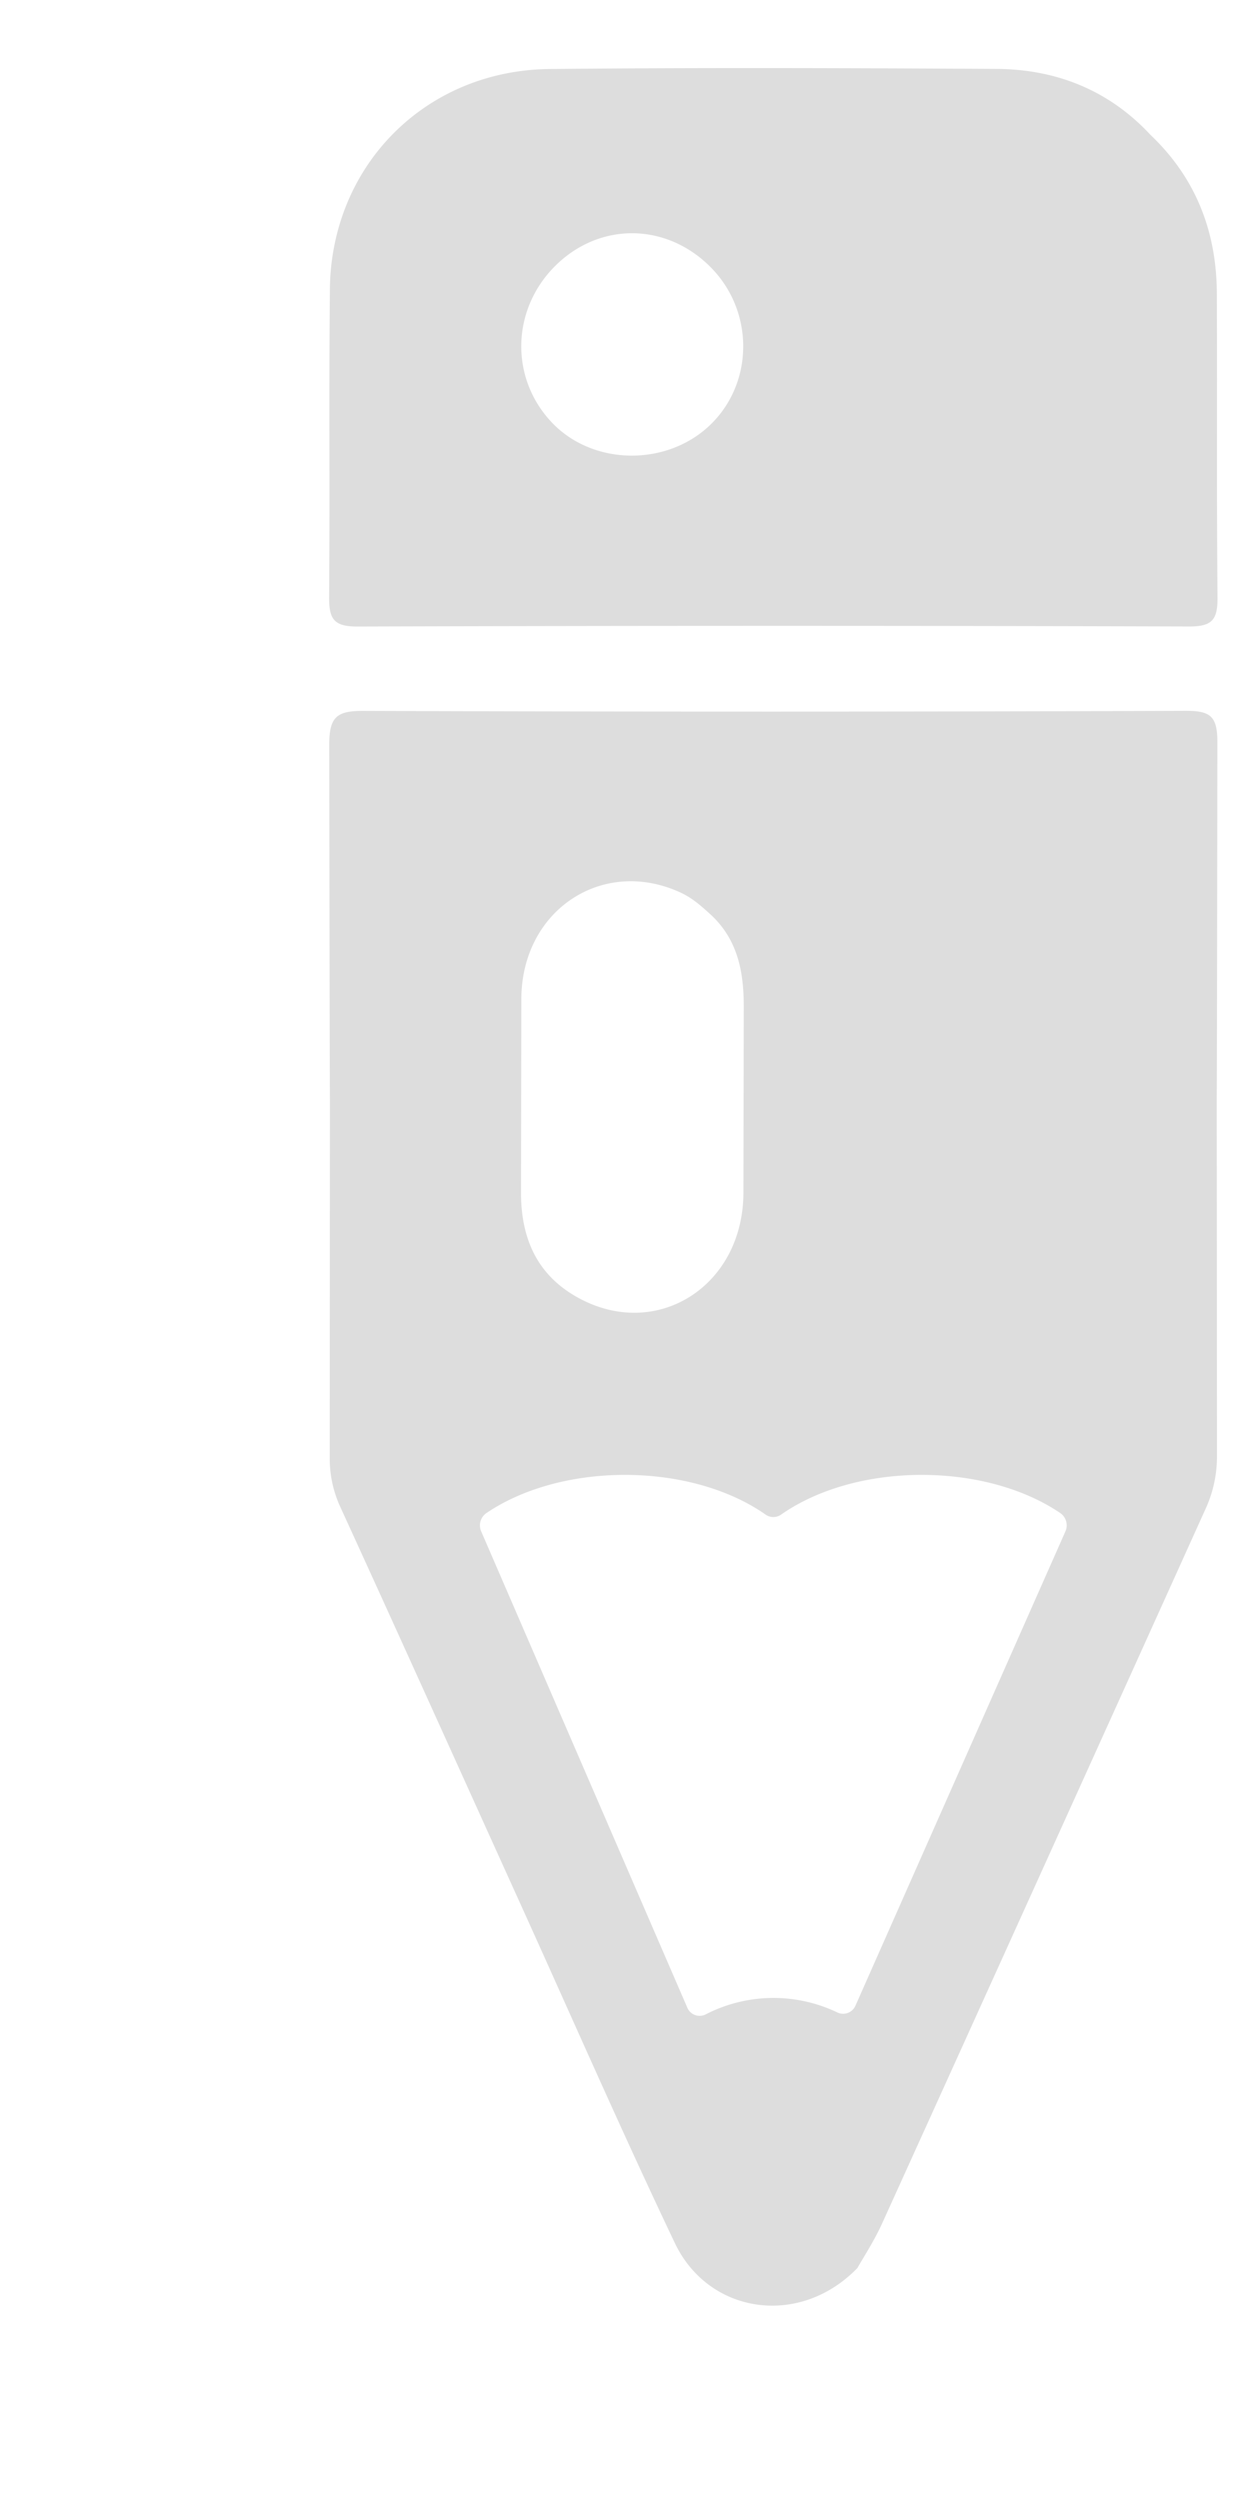 <svg xmlns="http://www.w3.org/2000/svg" viewBox="0 0 335.321 669.795"><defs><style>.cls-1{isolation:isolate;}.cls-2{fill:#575756;opacity:0.2;mix-blend-mode:multiply;}</style></defs><title>CM-Creative</title><g class="cls-1"><g id="Layer_1" data-name="Layer 1"><path class="cls-2" d="M285.553,410.37,229.294,537.4a3.6,3.6,0,0,1-4.834,1.813,39.653,39.653,0,0,0-35.3.51,3.591,3.591,0,0,1-4.932-1.8L129,410.355a4.01,4.01,0,0,1,1.319-4.907c9.27-6.317,22.494-10.272,37.183-10.272,14.949,0,28.379,4.1,37.672,10.611a3.627,3.627,0,0,0,4.24,0c9.292-6.513,22.722-10.611,37.673-10.611,14.676,0,27.89,3.949,37.159,10.259a4.005,4.005,0,0,1,1.306,4.935M139.742,267.722c.04-23.928,21.9-38.238,42.765-28.53,3.216,1.5,5.629,3.725,8.14,6,7.1,6.68,8.725,15.187,8.711,24.5l-.089,49.888c-.057,24.909-22.993,39.576-44,28.294-11.2-6.013-15.642-15.92-15.616-28.406Zm177.966-77.266q-110.141.408-220.287.018c-7.021-.024-9.172,1.505-9.161,8.96.231,183.108.188,8.059.124,191.165a30.946,30.946,0,0,0,2.911,13.337c16.176,35.33,32.141,70.757,48.182,106.149,13.749,30.331,27.1,60.85,41.415,90.914,9.046,19,33.381,22.721,48.933,6.68,1.575-2.812,4.477-7.217,6.632-11.965q43.385-95.622,86.63-191.307a33.565,33.565,0,0,0,3.112-14.27c-.084-183.108-.115-8.06.11-191.167.008-7.027-1.743-8.542-8.6-8.514M149.149,70.929c11.929-11.54,29.7-11.2,41.464.8,11.414,11.633,11.474,30.416.131,41.745-11.531,11.519-31.526,11.461-42.677-.123-11.532-11.98-11.054-30.686,1.082-42.421M95.8,167.87q111.43-.352,222.862-.012c6.122.018,7.725-1.658,7.68-7.713-.276-36.833-.053-44.568-.175-81.4-.054-16.488-5.48-30.914-17.8-42.618-11.016-11.858-25.1-17.57-41.242-17.664-39.927-.228-79.86-.37-119.786.028-33.307.333-58.65,25.9-58.916,59.149-.3,37.14.039,45.188-.2,82.33-.037,5.823,1.193,7.922,7.57,7.9"/></g></g></svg>